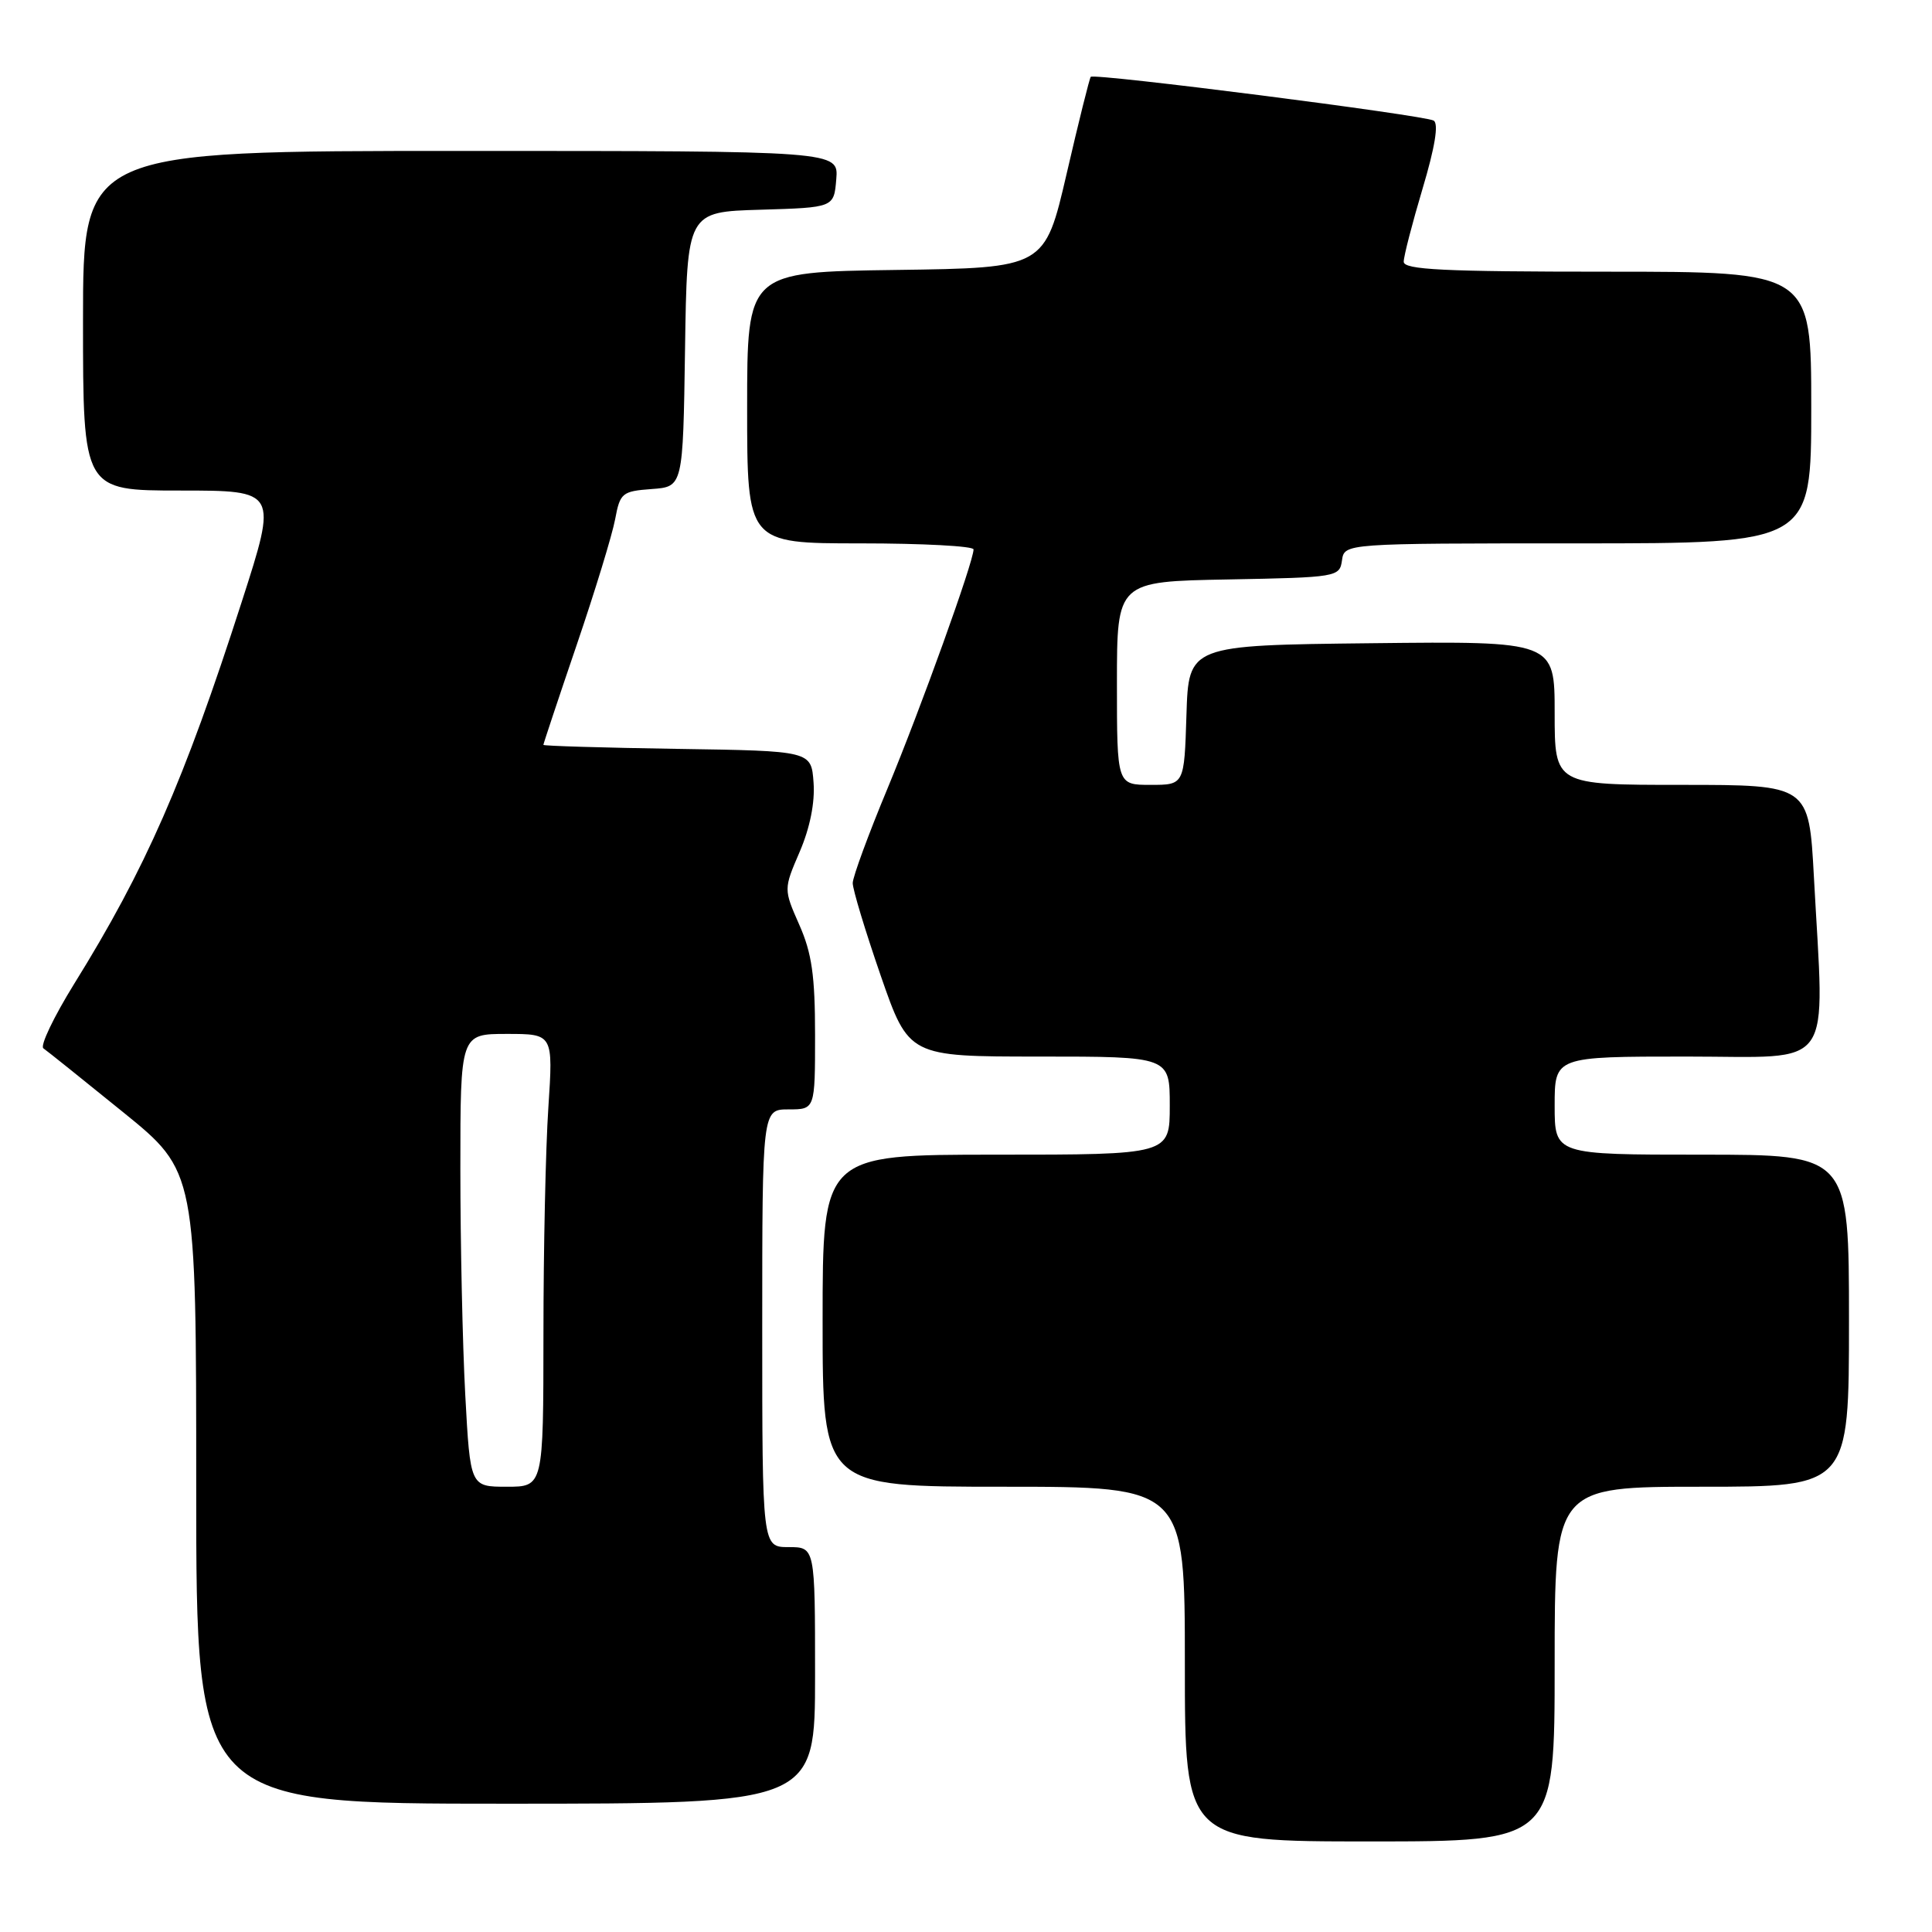 <?xml version="1.0" encoding="UTF-8" standalone="no"?>
<!DOCTYPE svg PUBLIC "-//W3C//DTD SVG 1.1//EN" "http://www.w3.org/Graphics/SVG/1.1/DTD/svg11.dtd" >
<svg xmlns="http://www.w3.org/2000/svg" xmlns:xlink="http://www.w3.org/1999/xlink" version="1.1" viewBox="0 0 256 256">
 <g >
 <path fill="currentColor"
d=" M 206.00 220.50 C 206.00 197.00 206.00 197.00 225.50 197.00 C 245.00 197.00 245.00 197.00 245.00 175.00 C 245.00 153.00 245.00 153.00 225.50 153.00 C 206.00 153.00 206.00 153.00 206.00 146.50 C 206.00 140.00 206.00 140.00 223.50 140.00 C 243.39 140.00 241.75 142.32 240.35 116.16 C 239.69 104.00 239.69 104.00 222.85 104.00 C 206.00 104.00 206.00 104.00 206.00 94.48 C 206.00 84.96 206.00 84.96 181.75 85.23 C 157.50 85.50 157.50 85.50 157.21 94.75 C 156.92 104.00 156.92 104.00 152.46 104.00 C 148.00 104.00 148.00 104.00 148.00 90.53 C 148.00 77.05 148.00 77.05 162.75 76.78 C 177.19 76.51 177.51 76.45 177.82 74.25 C 178.14 72.00 178.14 72.00 209.07 72.00 C 240.00 72.00 240.00 72.00 240.00 54.00 C 240.00 36.00 240.00 36.00 213.00 36.00 C 191.26 36.00 186.00 35.74 186.00 34.68 C 186.00 33.95 187.13 29.59 188.50 24.99 C 190.14 19.50 190.65 16.40 189.97 15.98 C 188.81 15.27 144.98 9.67 144.53 10.18 C 144.37 10.35 142.93 16.12 141.34 23.00 C 138.44 35.50 138.44 35.50 118.72 35.77 C 99.00 36.04 99.00 36.04 99.00 54.02 C 99.00 72.00 99.00 72.00 114.00 72.00 C 122.25 72.00 129.00 72.36 129.00 72.80 C 129.00 74.44 122.01 93.85 117.59 104.50 C 115.07 110.55 113.01 116.17 112.99 117.00 C 112.98 117.83 114.65 123.34 116.69 129.25 C 120.42 140.00 120.42 140.00 137.71 140.00 C 155.00 140.00 155.00 140.00 155.00 146.50 C 155.00 153.00 155.00 153.00 132.00 153.00 C 109.00 153.00 109.00 153.00 109.00 175.00 C 109.00 197.00 109.00 197.00 133.00 197.00 C 157.00 197.00 157.00 197.00 157.00 220.50 C 157.00 244.00 157.00 244.00 181.50 244.00 C 206.00 244.00 206.00 244.00 206.00 220.50 Z  M 108.00 222.00 C 108.00 205.00 108.00 205.00 104.50 205.00 C 101.00 205.00 101.00 205.00 101.00 176.00 C 101.00 147.00 101.00 147.00 104.50 147.00 C 108.00 147.00 108.00 147.00 108.00 137.13 C 108.00 129.29 107.57 126.28 105.91 122.54 C 103.83 117.82 103.83 117.82 105.97 112.85 C 107.32 109.70 108.00 106.34 107.80 103.69 C 107.50 99.50 107.50 99.50 89.75 99.23 C 79.99 99.08 72.00 98.84 72.00 98.70 C 72.00 98.56 73.98 92.60 76.41 85.47 C 78.84 78.34 81.13 70.84 81.51 68.80 C 82.16 65.31 82.44 65.09 86.35 64.80 C 90.50 64.50 90.50 64.50 90.77 46.29 C 91.04 28.07 91.04 28.07 100.77 27.79 C 110.50 27.50 110.50 27.50 110.81 23.75 C 111.12 20.00 111.12 20.00 61.06 20.00 C 11.00 20.00 11.00 20.00 11.00 42.50 C 11.00 65.00 11.00 65.00 23.89 65.00 C 36.78 65.00 36.78 65.00 32.03 79.75 C 24.37 103.54 19.30 115.11 9.82 130.38 C 7.12 134.75 5.28 138.59 5.75 138.91 C 6.22 139.23 10.97 143.04 16.30 147.36 C 26.00 155.22 26.00 155.22 26.00 197.11 C 26.00 239.00 26.00 239.00 67.00 239.00 C 108.00 239.00 108.00 239.00 108.00 222.00 Z  M 61.65 184.84 C 61.29 178.16 61.00 164.66 61.00 154.84 C 61.00 137.00 61.00 137.00 67.15 137.00 C 73.30 137.00 73.30 137.00 72.66 146.75 C 72.30 152.11 72.01 165.61 72.01 176.75 C 72.00 197.00 72.00 197.00 67.15 197.00 C 62.31 197.00 62.31 197.00 61.65 184.84 Z "/>
</g>
</svg>